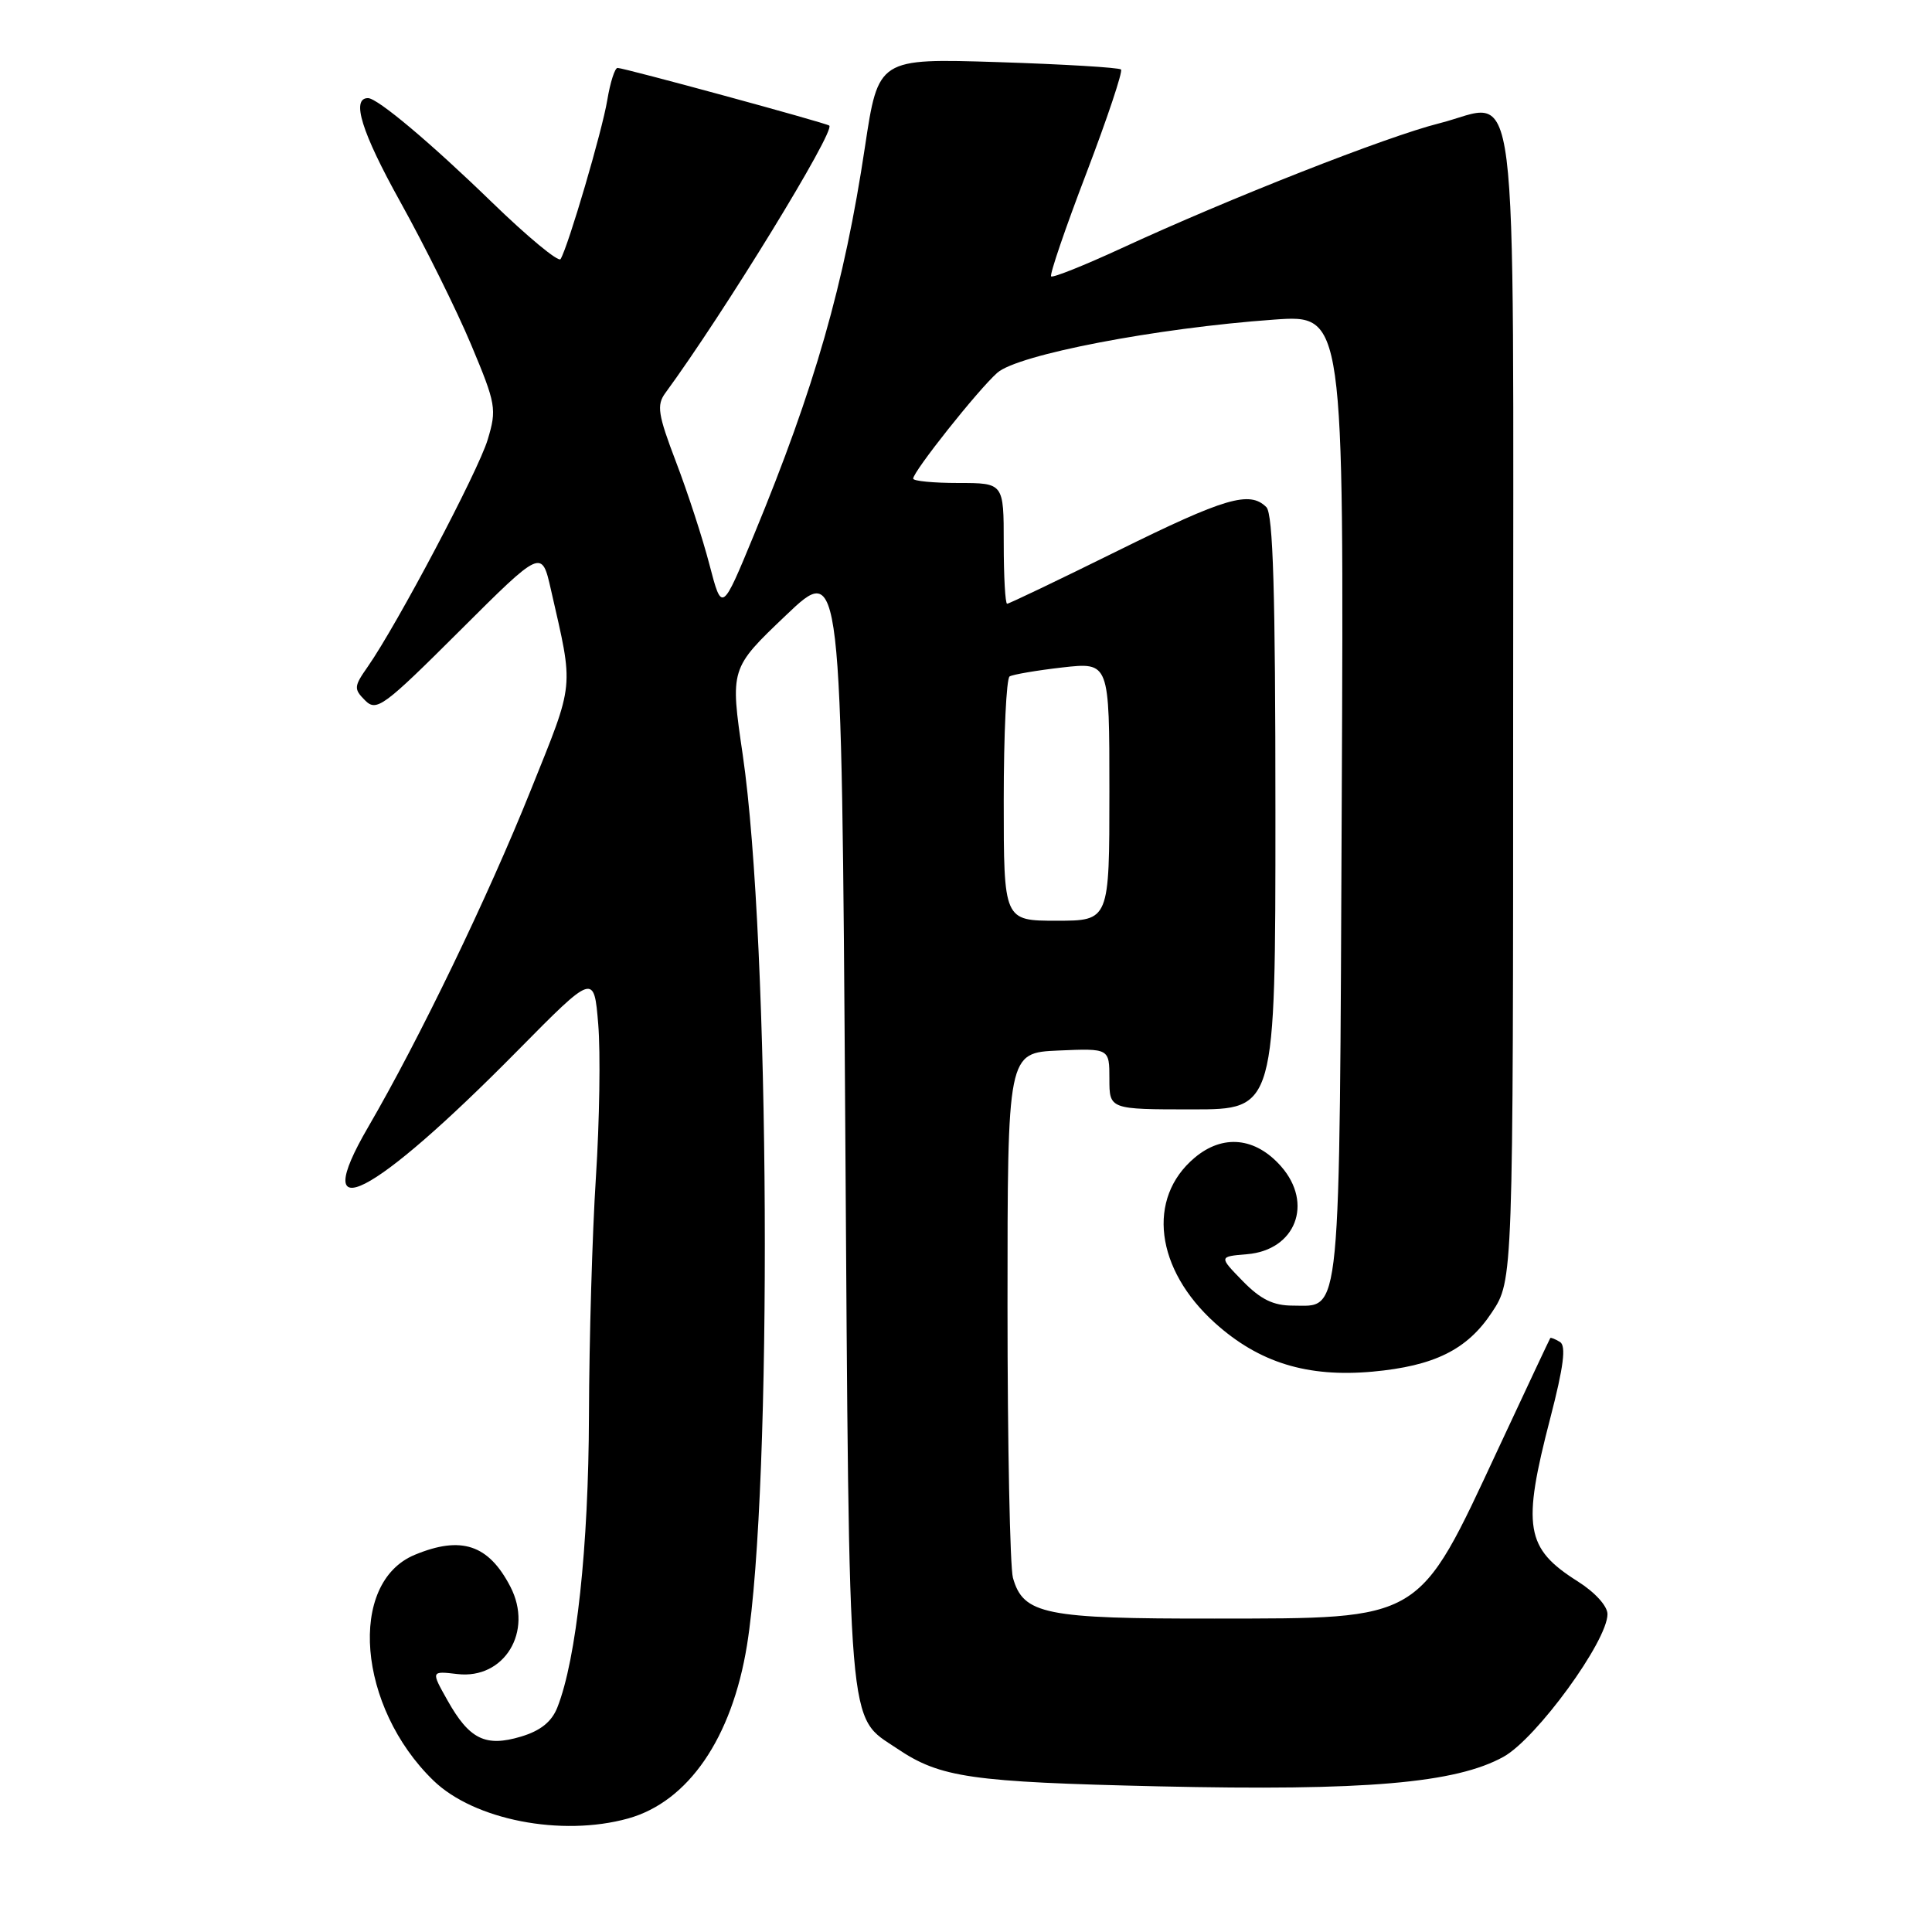 <?xml version="1.0" encoding="UTF-8" standalone="no"?>
<!DOCTYPE svg PUBLIC "-//W3C//DTD SVG 1.1//EN" "http://www.w3.org/Graphics/SVG/1.1/DTD/svg11.dtd" >
<svg xmlns="http://www.w3.org/2000/svg" xmlns:xlink="http://www.w3.org/1999/xlink" version="1.1" viewBox="0 0 256 256">
 <g >
 <path fill="currentColor"
d=" M 83.22 240.96 C 91.20 238.74 96.99 230.30 98.98 218.00 C 102.38 196.91 102.04 124.82 98.42 100.04 C 96.74 88.58 96.74 88.58 104.12 81.55 C 111.50 74.51 111.50 74.51 112.00 149.01 C 112.55 231.12 112.23 227.22 118.88 231.70 C 124.59 235.55 128.65 236.13 153.50 236.70 C 180.91 237.32 192.90 236.29 199.23 232.78 C 203.59 230.36 213.00 217.45 213.00 213.88 C 213.00 212.81 211.34 210.98 209.04 209.53 C 202.13 205.16 201.66 202.36 205.43 187.87 C 207.19 181.08 207.54 178.33 206.71 177.82 C 206.07 177.43 205.49 177.20 205.42 177.30 C 205.34 177.41 202.23 184.03 198.51 192.00 C 187.81 214.95 188.66 214.44 160.91 214.47 C 138.46 214.50 135.59 213.92 134.22 209.07 C 133.83 207.65 133.50 191.43 133.50 173.00 C 133.50 139.50 133.50 139.50 140.25 139.20 C 147.00 138.91 147.00 138.91 147.00 142.95 C 147.00 147.00 147.00 147.00 158.00 147.00 C 169.00 147.00 169.00 147.00 169.00 107.70 C 169.00 78.47 168.69 68.09 167.80 67.20 C 165.59 64.99 162.33 65.95 148.07 73.00 C 140.28 76.85 133.70 80.00 133.45 80.00 C 133.20 80.00 133.00 76.40 133.00 72.00 C 133.00 64.00 133.00 64.00 127.00 64.00 C 123.70 64.00 121.00 63.74 121.00 63.42 C 121.00 62.48 129.58 51.67 132.14 49.40 C 134.84 46.99 153.23 43.46 168.83 42.35 C 178.08 41.69 178.08 41.69 177.79 105.69 C 177.47 176.10 177.77 173.00 171.30 173.00 C 168.72 173.00 167.04 172.18 164.67 169.75 C 161.50 166.50 161.50 166.50 165.23 166.19 C 171.67 165.66 174.07 159.47 169.75 154.55 C 166.35 150.69 162.04 150.25 158.29 153.41 C 151.91 158.77 153.08 168.19 161.01 175.32 C 166.84 180.56 173.23 182.53 181.87 181.75 C 190.05 181.00 194.42 178.84 197.68 173.90 C 200.50 169.65 200.50 169.65 200.50 93.86 C 200.50 6.17 201.44 13.64 190.71 16.34 C 183.74 18.09 162.89 26.29 148.59 32.90 C 143.69 35.16 139.50 36.84 139.28 36.62 C 139.06 36.40 141.16 30.24 143.95 22.95 C 146.73 15.65 148.80 9.46 148.54 9.21 C 148.28 8.95 140.94 8.51 132.22 8.23 C 116.38 7.73 116.38 7.73 114.61 19.47 C 111.87 37.71 107.96 51.37 99.90 70.88 C 95.66 81.15 95.66 81.15 94.01 74.83 C 93.11 71.35 91.11 65.22 89.58 61.22 C 87.18 54.93 86.99 53.68 88.15 52.09 C 95.92 41.49 110.75 17.30 109.88 16.64 C 109.39 16.27 82.69 9.00 81.83 9.00 C 81.47 9.00 80.86 10.91 80.47 13.25 C 79.80 17.33 75.31 32.61 74.28 34.33 C 74.01 34.78 69.90 31.38 65.14 26.76 C 57.05 18.91 50.02 13.00 48.76 13.00 C 46.51 13.00 47.91 17.51 53.01 26.69 C 56.28 32.57 60.52 41.12 62.43 45.68 C 65.73 53.55 65.84 54.21 64.62 58.26 C 63.36 62.45 52.63 82.75 48.73 88.34 C 46.89 90.96 46.86 91.29 48.38 92.81 C 49.90 94.33 50.82 93.65 60.90 83.60 C 71.78 72.75 71.78 72.75 73.00 78.13 C 76.05 91.52 76.19 90.10 70.33 104.70 C 64.65 118.86 55.55 137.72 48.78 149.35 C 40.75 163.15 49.26 158.80 68.57 139.23 C 78.71 128.96 78.71 128.96 79.27 135.73 C 79.58 139.45 79.44 148.57 78.96 156.00 C 78.48 163.43 78.07 177.60 78.04 187.50 C 77.99 204.98 76.39 219.83 73.85 226.25 C 73.10 228.15 71.61 229.34 69.03 230.11 C 64.32 231.52 62.19 230.47 59.29 225.30 C 57.10 221.41 57.10 221.41 60.60 221.82 C 66.83 222.55 70.70 216.18 67.63 210.25 C 64.74 204.67 61.13 203.46 54.96 206.02 C 46.03 209.72 47.38 226.19 57.43 235.93 C 62.82 241.15 74.39 243.41 83.22 240.96 Z  M 133.00 106.06 C 133.00 97.29 133.35 89.90 133.78 89.63 C 134.22 89.37 137.37 88.83 140.78 88.44 C 147.00 87.74 147.00 87.74 147.00 104.87 C 147.00 122.00 147.00 122.00 140.00 122.00 C 133.00 122.00 133.00 122.00 133.00 106.06 Z "/>
</g>
</svg>